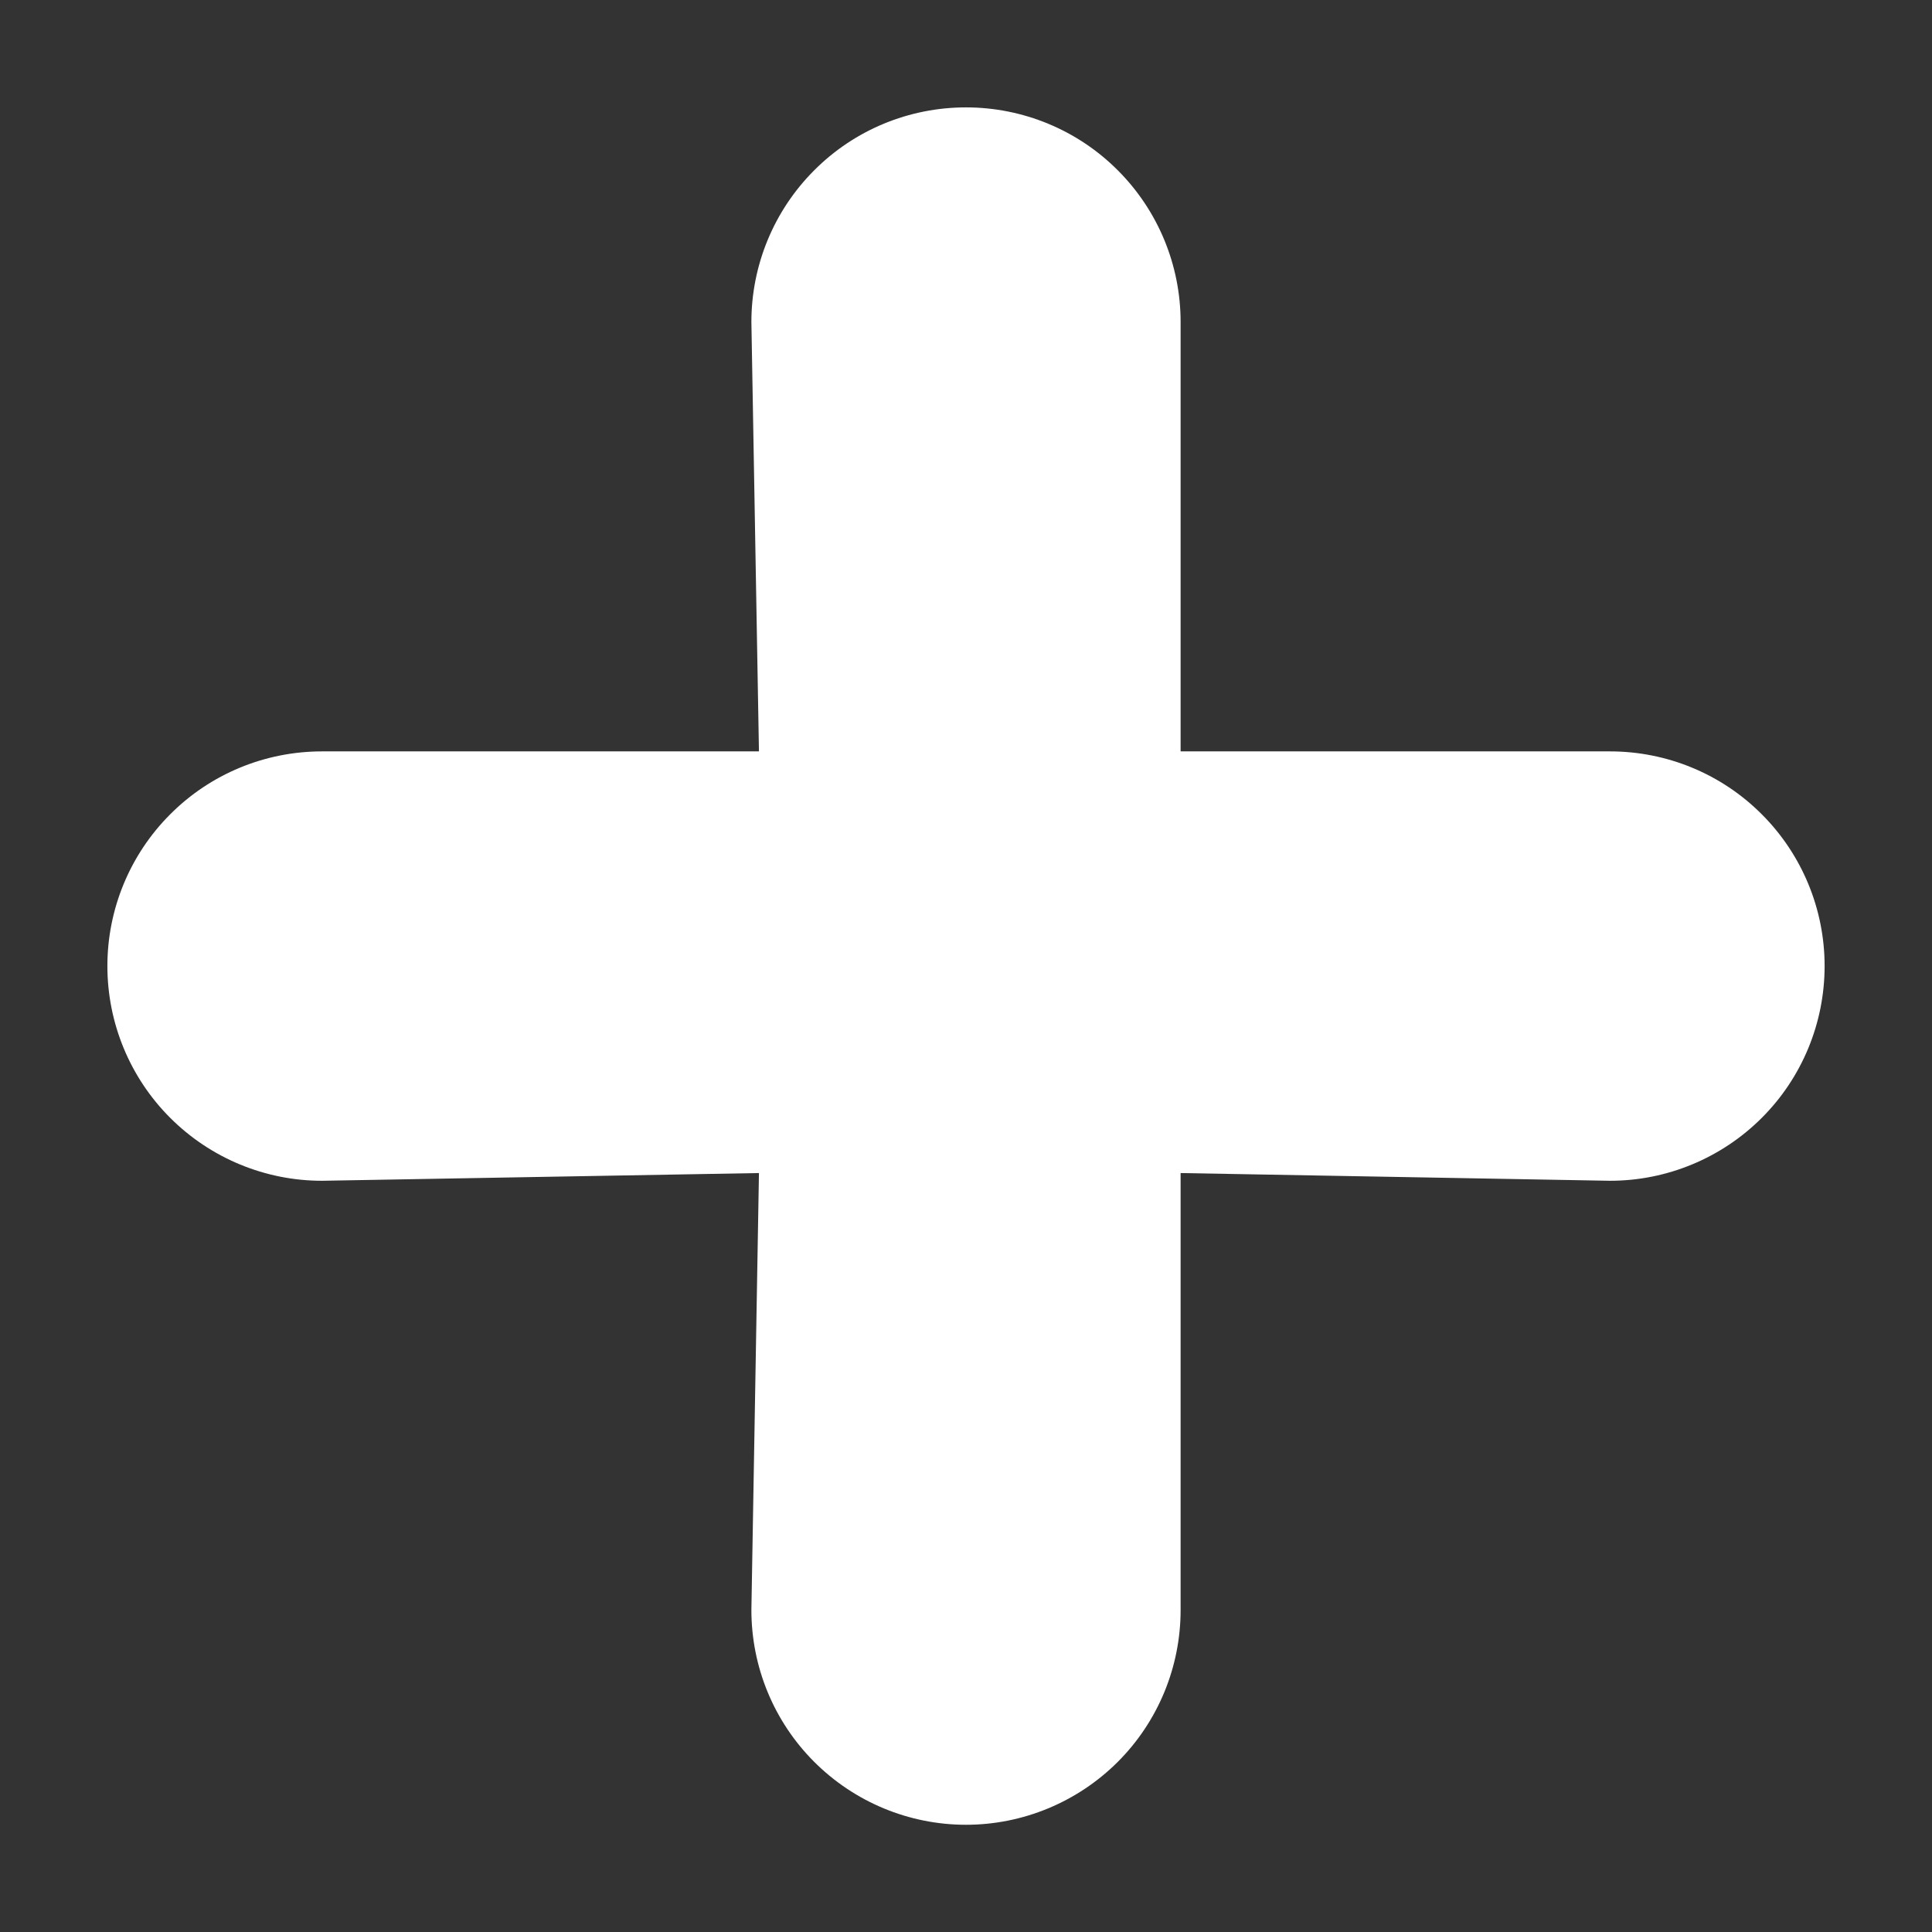 <svg width="12" height="12" viewBox="0 0 12 12" fill="none" xmlns="http://www.w3.org/2000/svg">
<rect x="0" y="0" width="12" height="12" fill="#333333" stroke="none"/>
<path d="M10 4.667H7.333V2C7.333 1.647 7.193 1.308 6.943 1.058C6.693 0.807 6.353 0.667 6 0.667C5.646 0.667 5.307 0.807 5.057 1.058C4.807 1.308 4.667 1.647 4.667 2L4.714 4.667H2C1.646 4.667 1.307 4.807 1.057 5.058C0.807 5.308 0.667 5.647 0.667 6C0.667 6.354 0.807 6.693 1.057 6.943C1.307 7.193 1.646 7.334 2 7.334L4.714 7.286L4.667 10C4.667 10.354 4.807 10.693 5.057 10.943C5.307 11.193 5.646 11.334 6 11.334C6.353 11.334 6.693 11.193 6.943 10.943C7.193 10.693 7.333 10.354 7.333 10V7.286L10 7.334C10.354 7.334 10.693 7.193 10.943 6.943C11.193 6.693 11.333 6.354 11.333 6C11.333 5.647 11.193 5.308 10.943 5.058C10.693 4.807 10.354 4.667 10 4.667Z" fill="white"/>
</svg>
